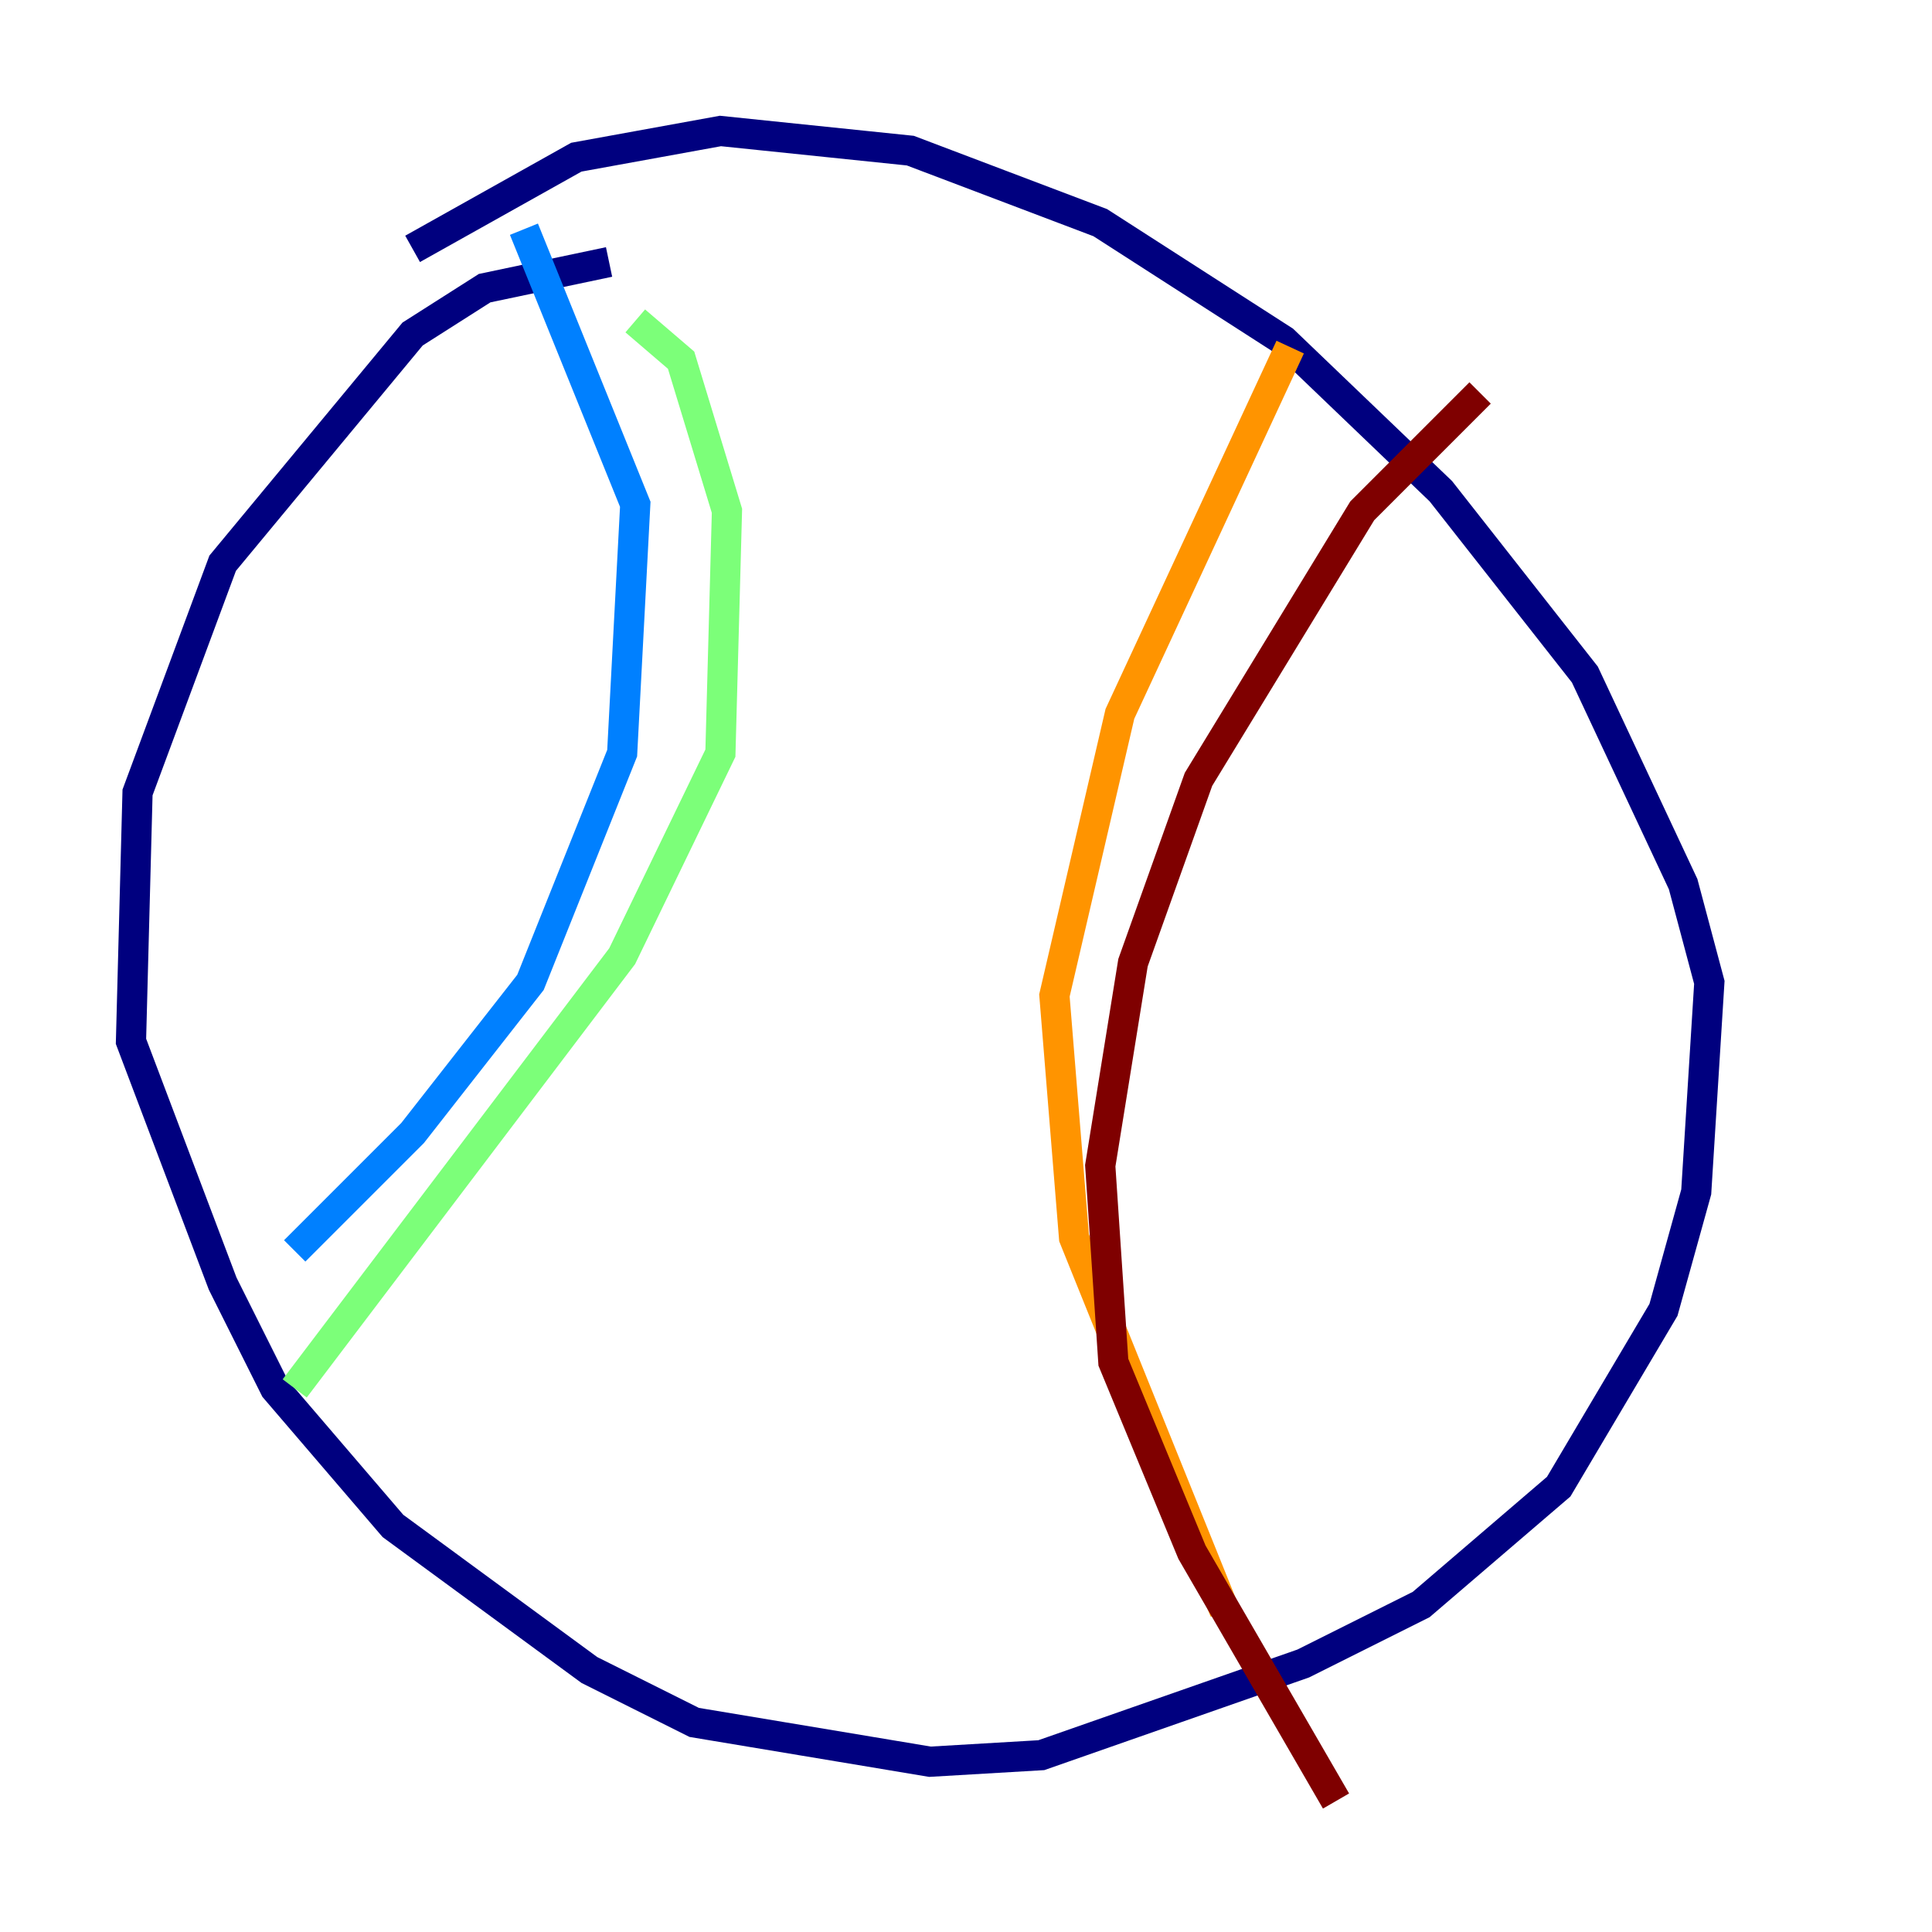 <?xml version="1.0" encoding="utf-8" ?>
<svg baseProfile="tiny" height="128" version="1.2" viewBox="0,0,128,128" width="128" xmlns="http://www.w3.org/2000/svg" xmlns:ev="http://www.w3.org/2001/xml-events" xmlns:xlink="http://www.w3.org/1999/xlink"><defs /><polyline fill="none" points="40.352,17.356 32.108,19.091 27.336,22.129 14.752,37.315 9.112,52.502 8.678,68.99 14.752,85.044 18.224,91.986 26.034,101.098 39.051,110.644 45.993,114.115 61.614,116.719 68.99,116.285 86.346,110.21 94.156,106.305 103.268,98.495 110.21,86.78 112.38,78.969 113.248,65.085 111.512,58.576 105.003,44.691 95.458,32.542 85.044,22.563 72.895,14.752 60.312,9.98 47.729,8.678 38.183,10.414 27.336,16.488" stroke="#00007f" stroke-width="2" /><polyline fill="none" points="34.712,15.186 42.088,33.41 41.22,49.898 35.146,65.085 27.336,75.064 19.525,82.875" stroke="#0080ff" stroke-width="2" /><polyline fill="none" points="42.088,21.261 45.125,23.864 48.163,33.844 47.729,49.898 41.22,63.349 19.525,91.986" stroke="#7cff79" stroke-width="2" /><polyline fill="none" points="85.478,22.997 74.197,47.295 69.858,65.953 71.159,82.007 81.139,106.739" stroke="#ff9400" stroke-width="2" /><polyline fill="none" points="98.061,26.034 90.251,33.844 79.403,51.634 75.064,63.783 72.895,77.234 73.763,90.251 78.969,102.834 88.515,119.322" stroke="#7f0000" stroke-width="2" /></svg>